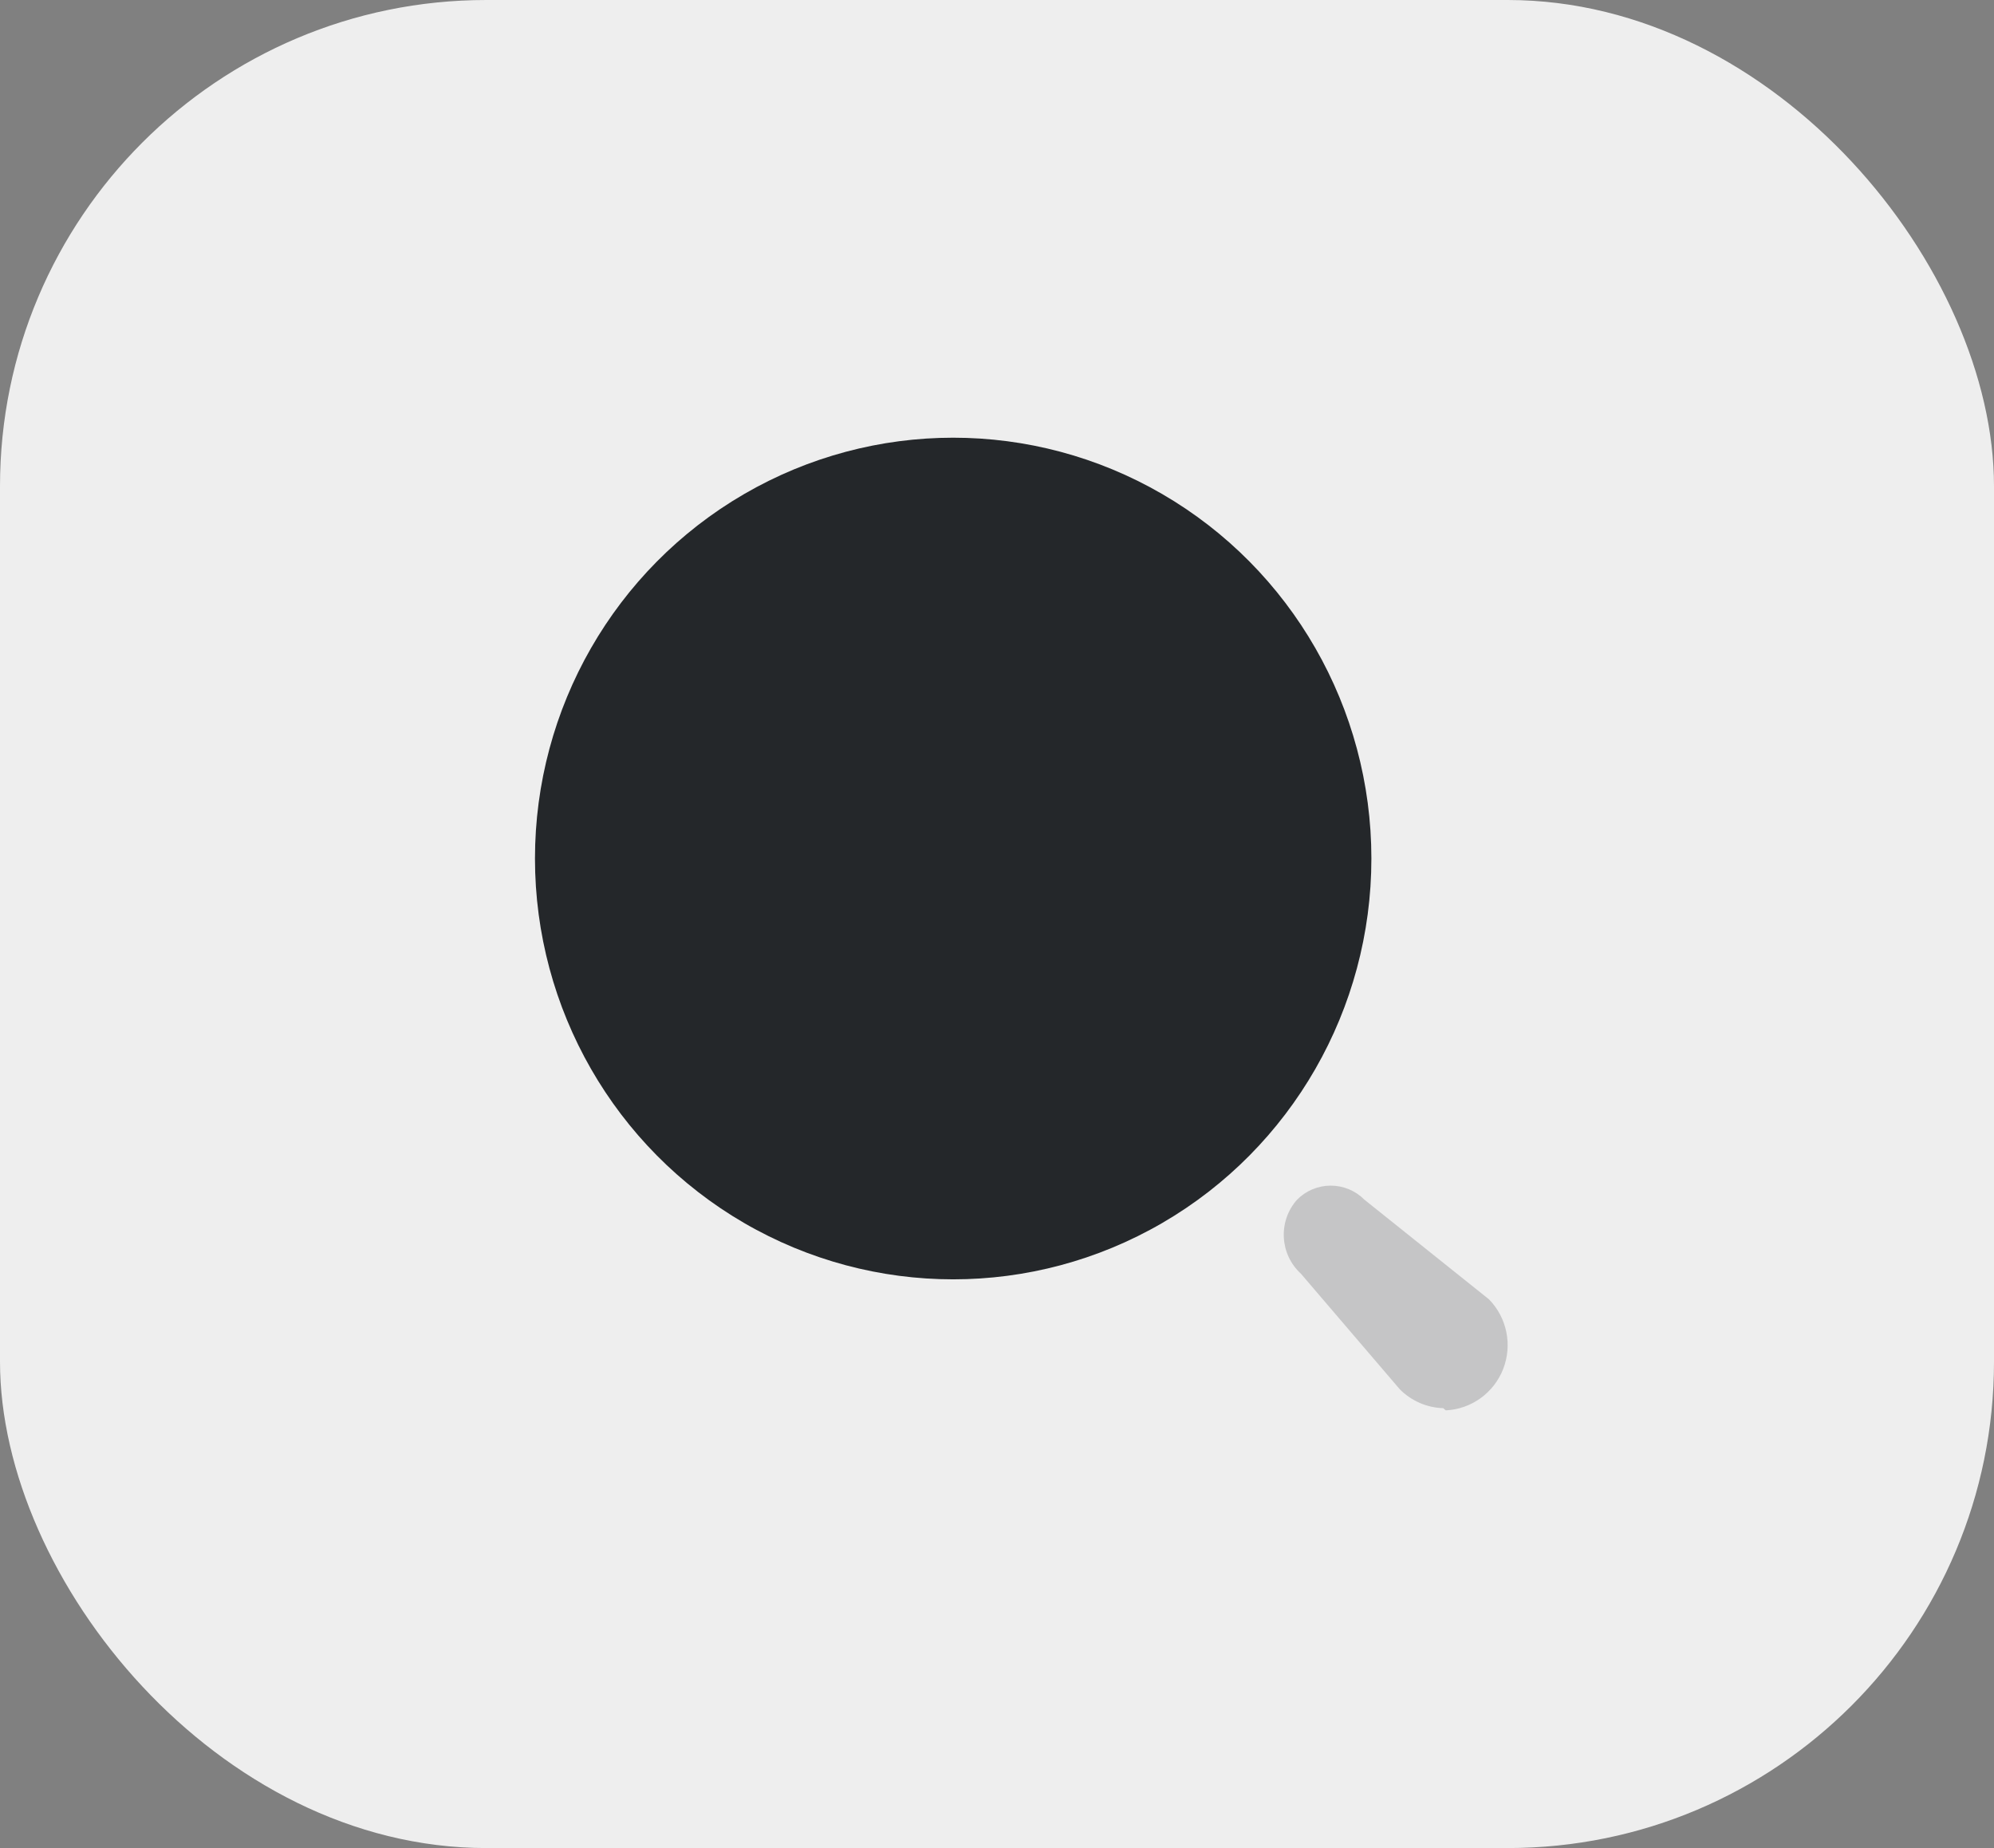 <svg width="41" height="38" viewBox="0 0 41 38" fill="none" xmlns="http://www.w3.org/2000/svg">
<rect x="0" y="0" width="41" height="38" fill="#808080" stroke="none"/>
<rect width="41" height="38" rx="10" fill="#EEEEEE"/>
<ellipse cx="19.599" cy="17.653" rx="8.599" ry="8.653" fill="#24272A"/>
<path opacity="0.4" d="M29.674 28.955C29.34 28.945 29.023 28.807 28.785 28.57L26.749 26.19C26.312 25.791 26.276 25.112 26.669 24.669C26.852 24.483 27.102 24.379 27.362 24.379C27.623 24.379 27.872 24.483 28.056 24.669L30.617 26.718C30.986 27.096 31.1 27.656 30.908 28.149C30.716 28.642 30.253 28.975 29.728 29L29.674 28.955Z" fill="#24272A" fill-opacity="0.5"/>
</svg>

